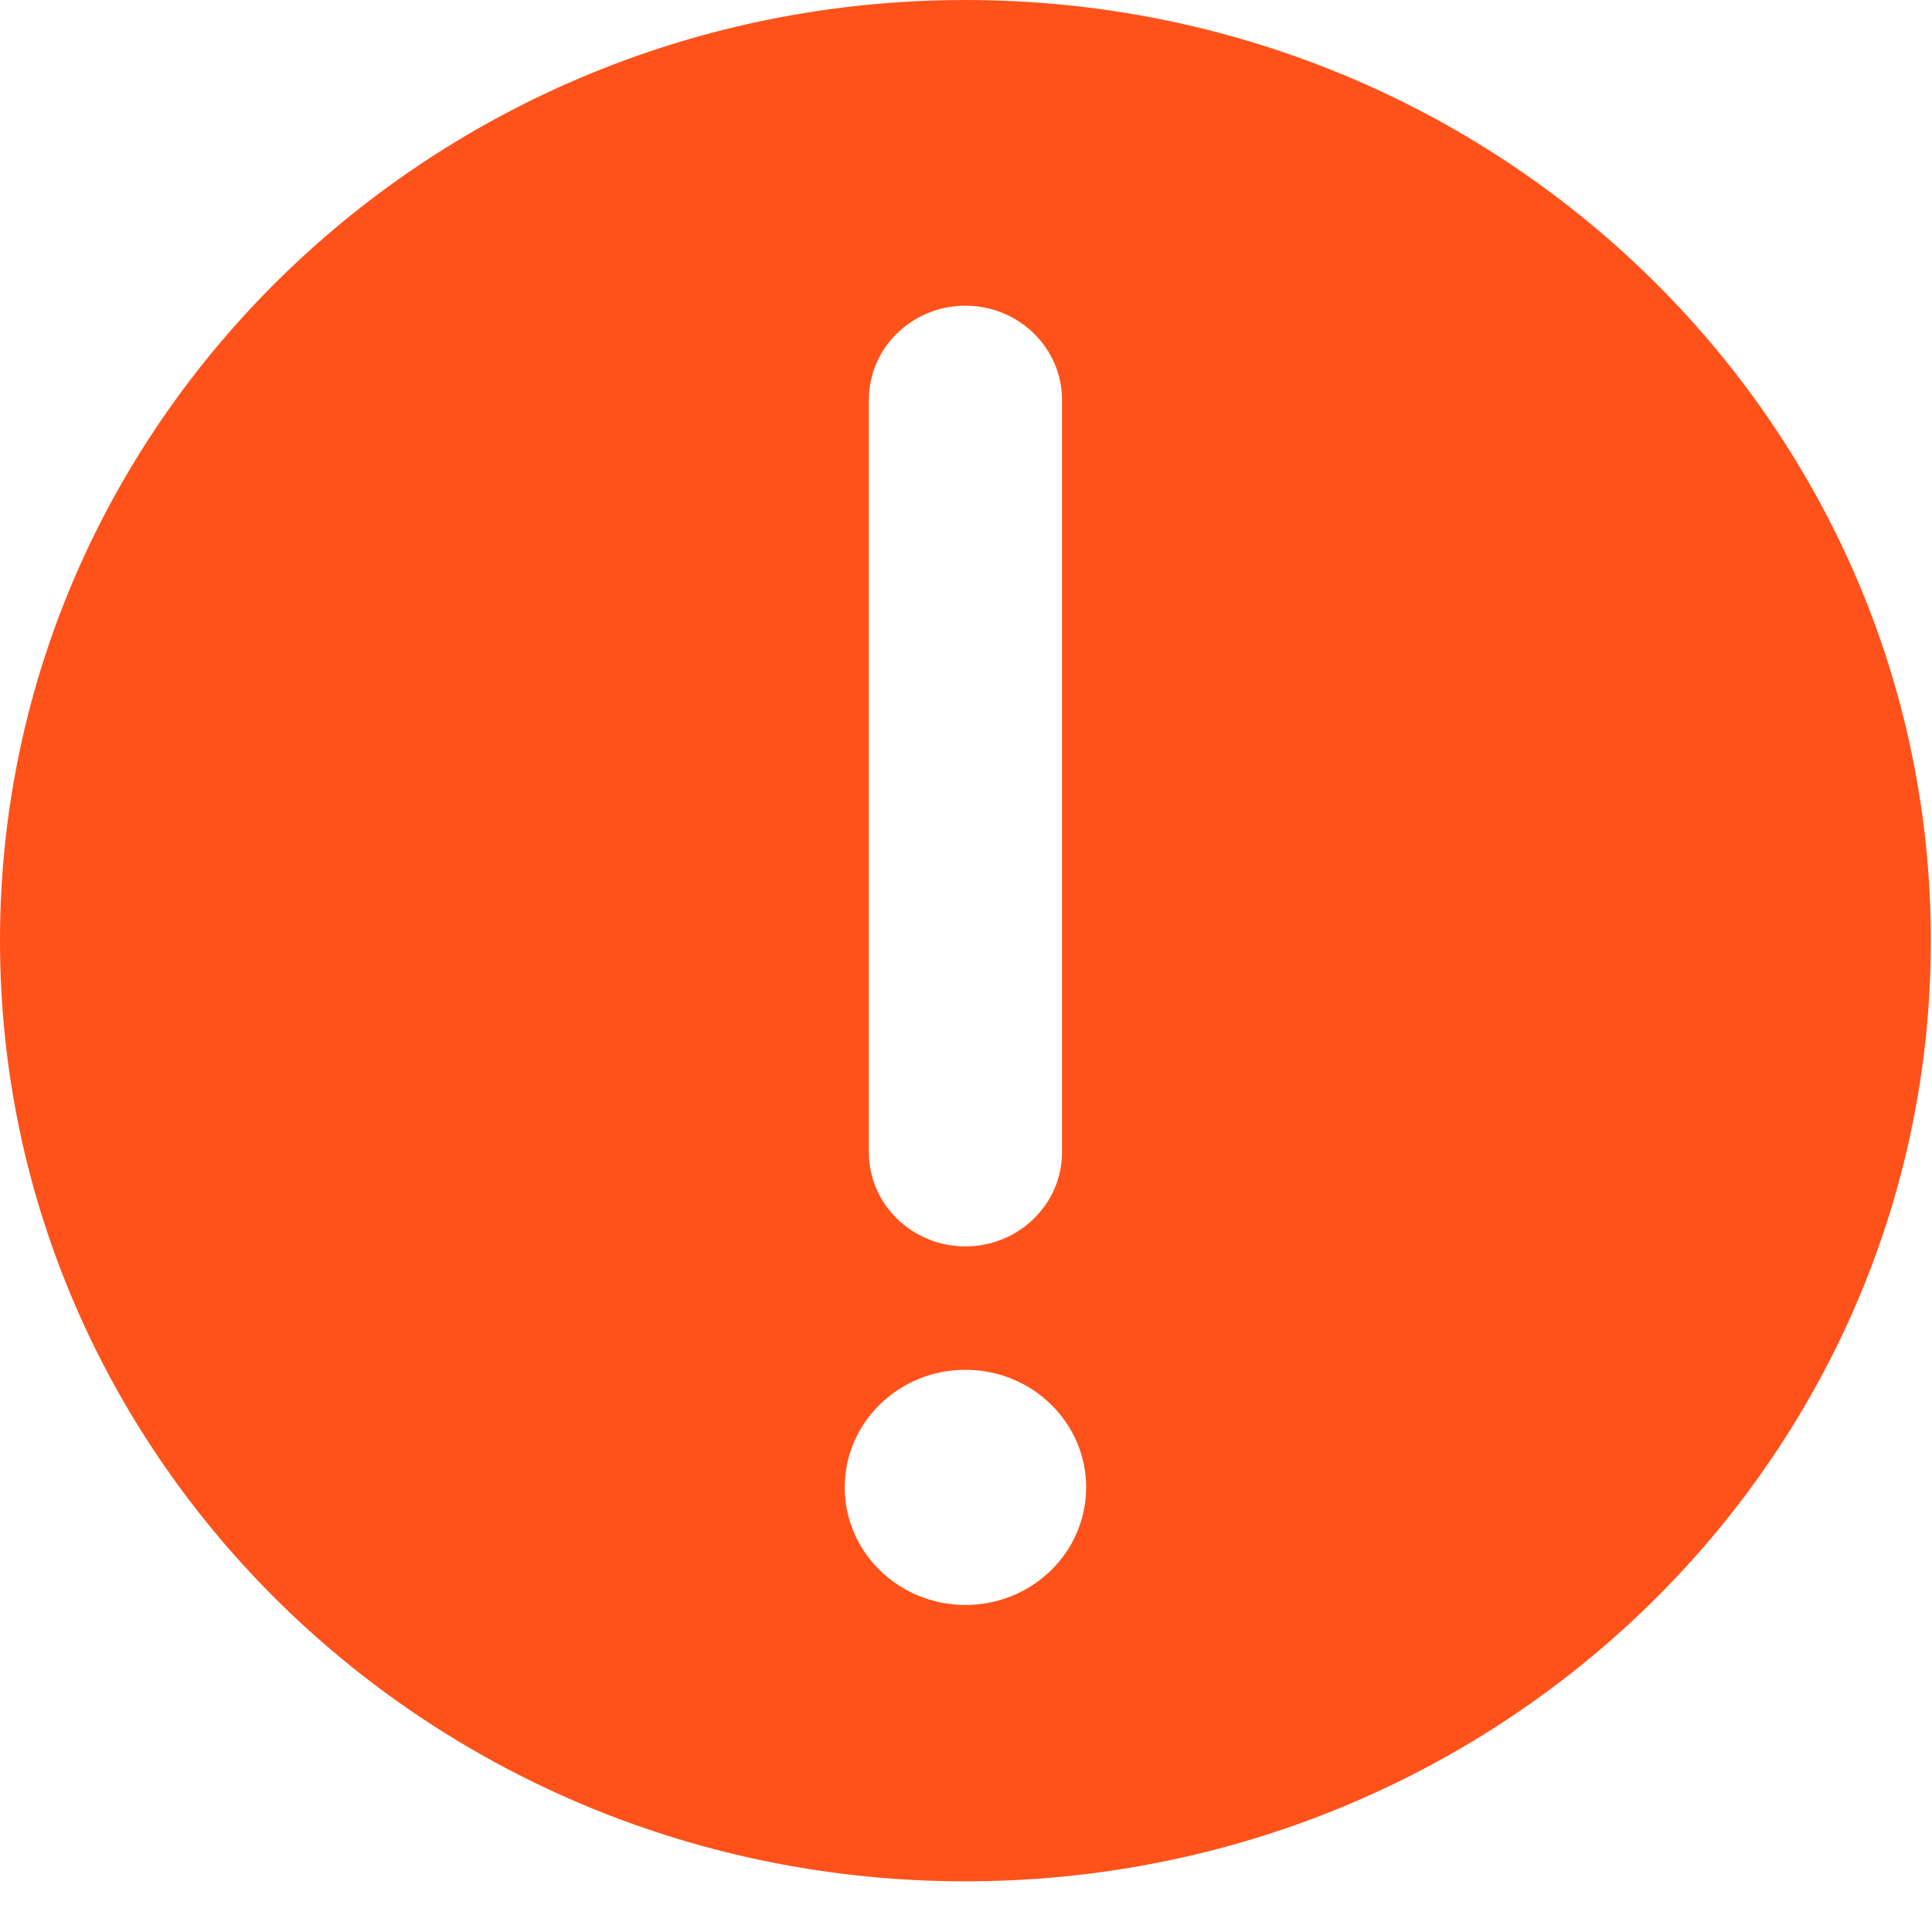 <?xml version="1.0" encoding="UTF-8" standalone="no"?>
<svg width="22px" height="22px" viewBox="0 0 22 22" version="1.1" xmlns="http://www.w3.org/2000/svg" xmlns:xlink="http://www.w3.org/1999/xlink">
    <!-- Generator: Sketch 44.1 (41455) - http://www.bohemiancoding.com/sketch -->
    <title>提示</title>
    <desc>Created with Sketch.</desc>
    <defs></defs>
    <g id="Page-1" stroke="none" stroke-width="1" fill="none" fill-rule="evenodd">
        <g id="4登录-错误" transform="translate(-936, -481)" fill-rule="nonzero" fill="#FF521B">
            <g id="Group-3" transform="translate(471, 317)">
                <g id="提示" transform="translate(465, 164)">
                    <path d="M10.993,1.00632866e-15 C4.923,1.00632866e-15 0,4.797 0,10.712 C0,16.629 4.923,21.423 10.993,21.423 C17.066,21.423 21.987,16.629 21.987,10.712 C21.987,4.797 17.066,0 10.993,1.00632866e-15 Z M9.894,4.552 C9.894,3.961 10.387,3.481 10.993,3.481 C11.6,3.481 12.093,3.961 12.093,4.552 L12.093,13.122 C12.093,13.713 11.6,14.193 10.993,14.193 C10.387,14.193 9.894,13.713 9.894,13.122 L9.894,4.552 L9.894,4.552 Z M10.993,18.276 C10.235,18.276 9.619,17.676 9.619,16.937 C9.619,16.198 10.235,15.598 10.993,15.598 C11.752,15.598 12.368,16.198 12.368,16.937 C12.368,17.678 11.752,18.276 10.993,18.276 L10.993,18.276 Z" id="Shape"></path>
                </g>
            </g>
        </g>
    </g>
</svg>